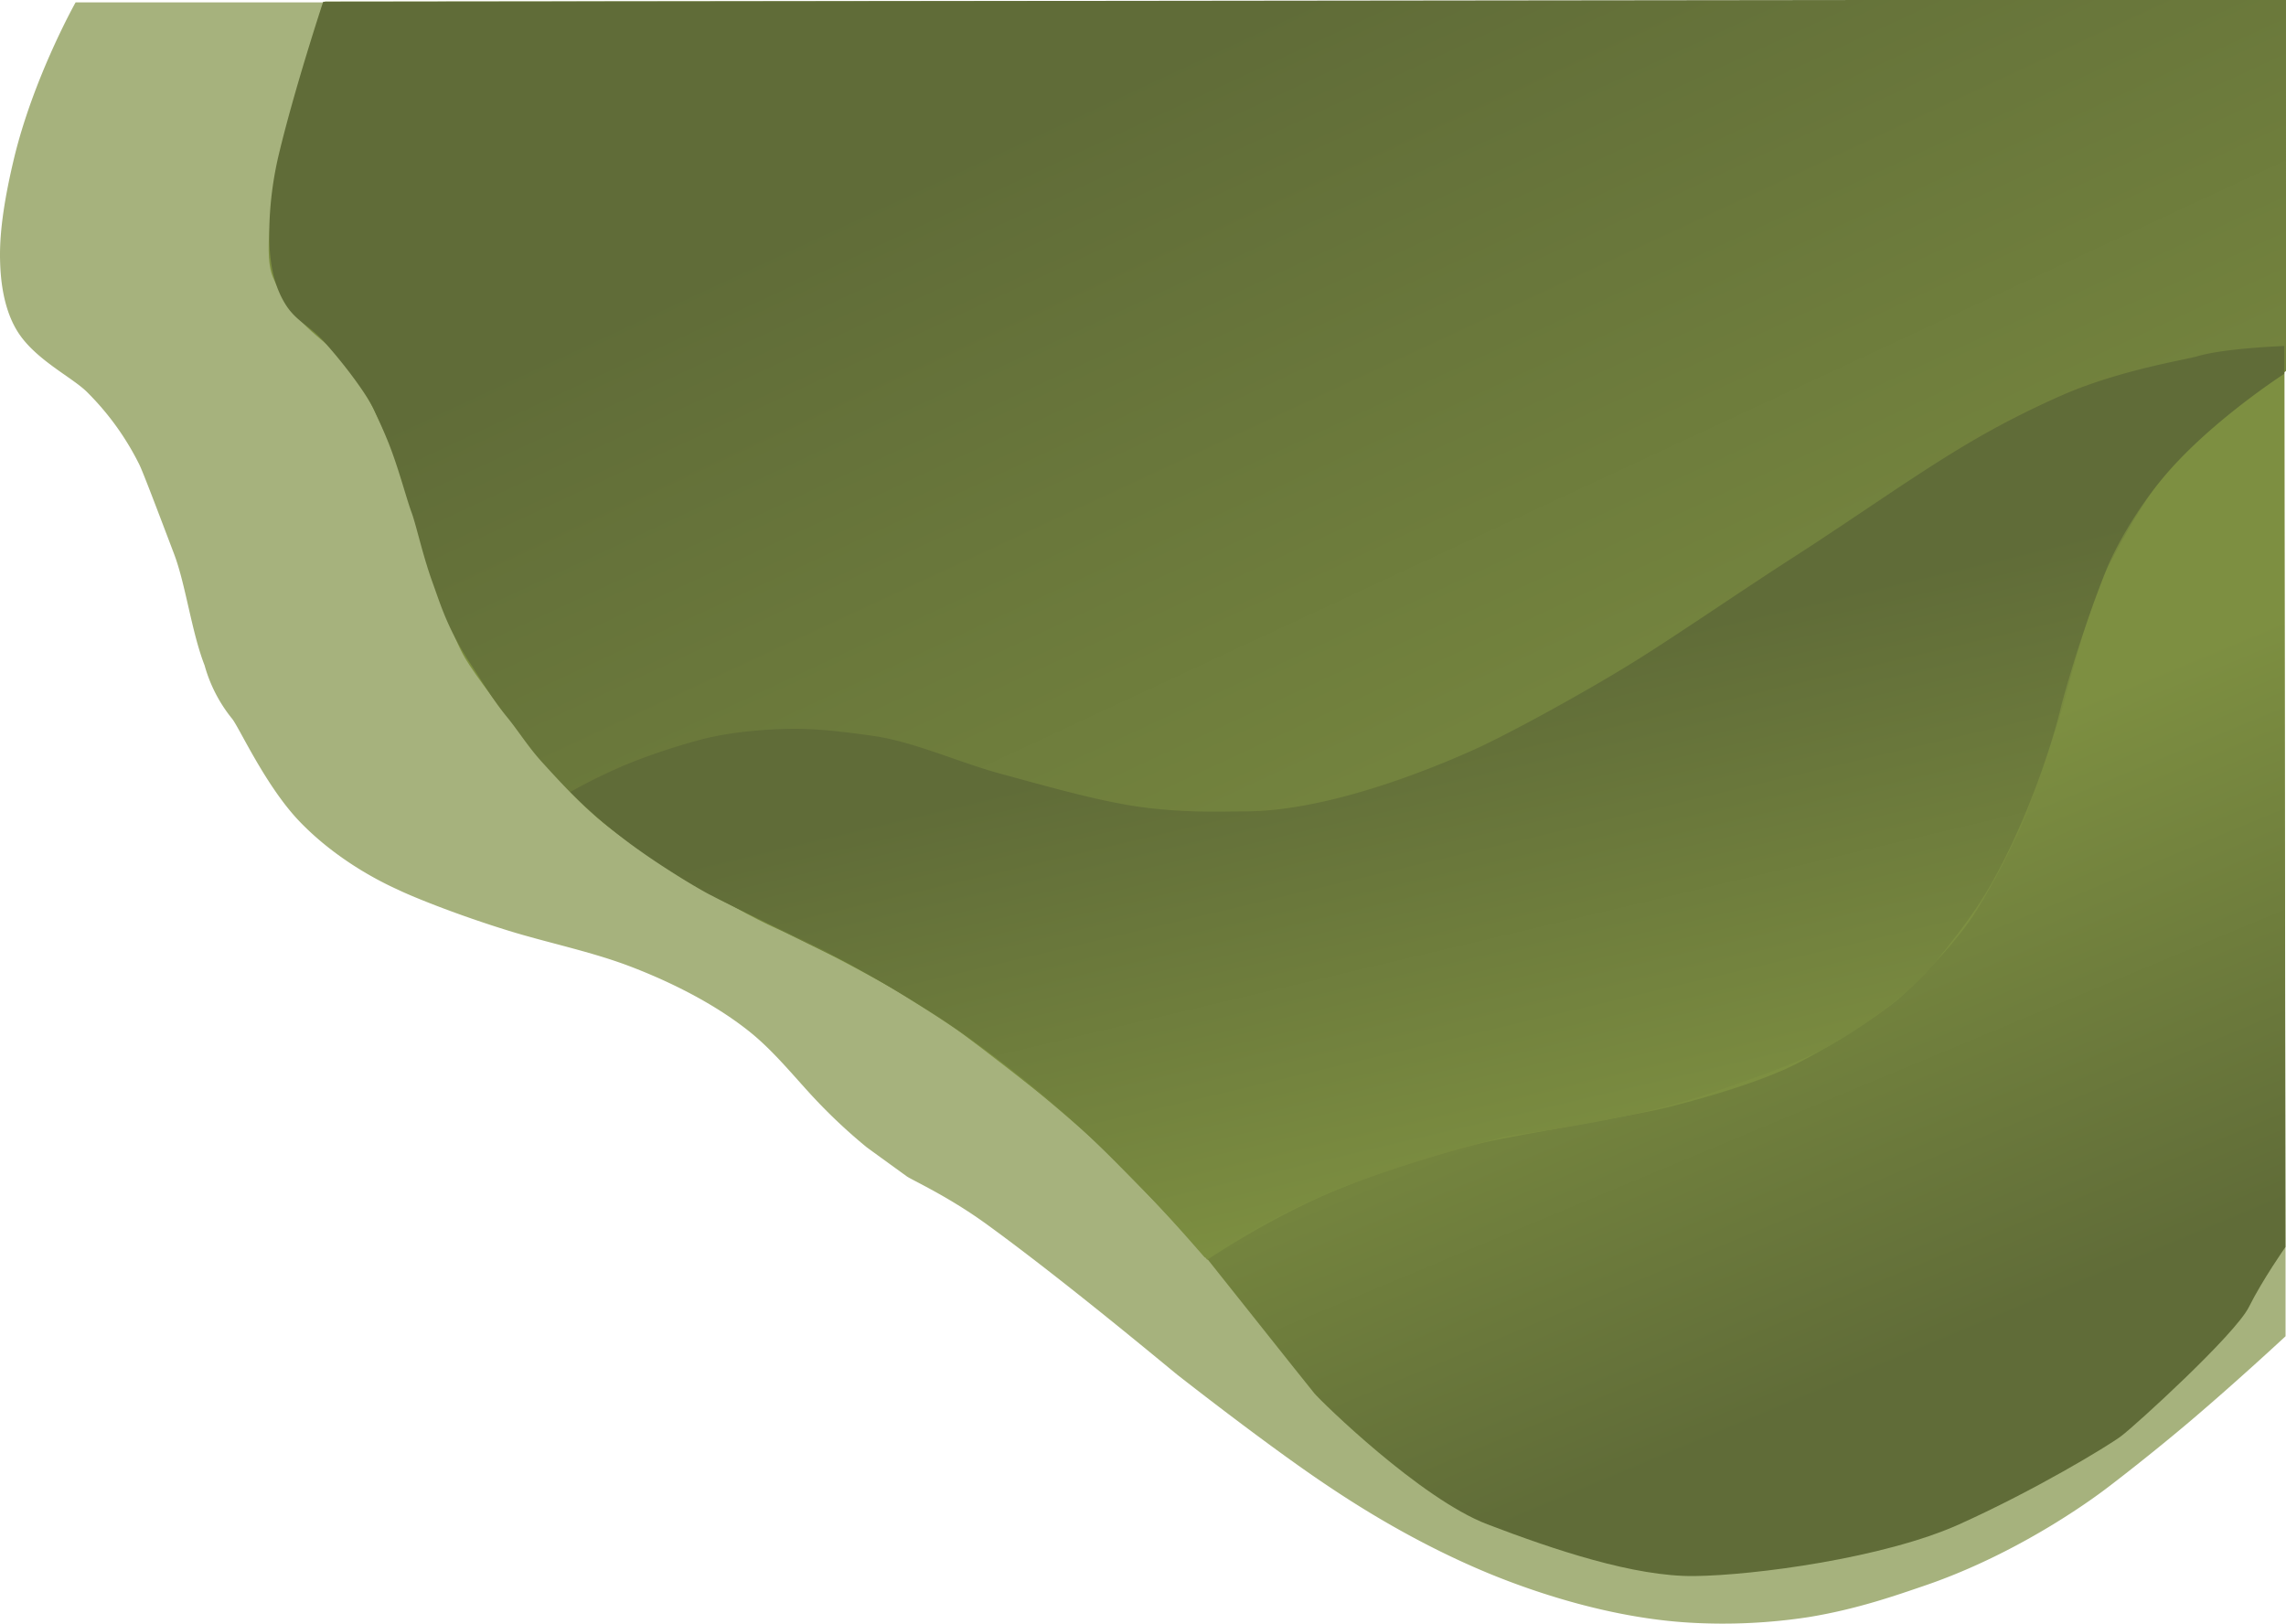 <svg xmlns="http://www.w3.org/2000/svg" xmlns:xlink="http://www.w3.org/1999/xlink" width="1200.458" height="852.591" viewBox="0 0 1200.458 852.591">
  <defs>
    <linearGradient id="linear-gradient" x1="0.276" y1="0.09" x2="0.724" y2="0.91" gradientUnits="objectBoundingBox">
      <stop offset="0" stop-color="#7d8f41"/>
      <stop offset="0.649" stop-color="#7d8f41"/>
      <stop offset="1" stop-color="#606c38"/>
    </linearGradient>
    <linearGradient id="linear-gradient-2" x1="0.739" y1="0.821" x2="0.261" y2="0.179" gradientUnits="objectBoundingBox">
      <stop offset="0" stop-color="#7d8f41"/>
      <stop offset="1" stop-color="#606c38"/>
    </linearGradient>
    <linearGradient id="linear-gradient-3" x1="0.671" y1="0.883" x2="0.329" y2="0.117" gradientUnits="objectBoundingBox">
      <stop offset="0" stop-color="#7d8f41"/>
      <stop offset="0.636" stop-color="#606c38"/>
      <stop offset="1" stop-color="#606c38"/>
    </linearGradient>
  </defs>
  <g id="Groupe_1" data-name="Groupe 1" transform="translate(-720.491 0.811)">
    <path id="Tracé_7" data-name="Tracé 7" d="M3362.188-1.368s-22.433,39.878-32.6,83.028c-4.186,17.768-7.449,36.178-7.068,52.083.179,7.5.944,25.77,10.145,39.187,9.373,13.667,27.373,22.487,35.129,29.929a143.251,143.251,0,0,1,27.9,38.553c2.035,4.23,9.156,23.021,18.193,46.813,6.133,16.148,9.174,40.911,16.048,58.573a77.355,77.355,0,0,0,14.457,28.027c3.691,4.527,17.605,35.374,35.382,53.9,22.255,23.191,49.175,34.636,52.091,36.039,7.591,3.655,30.719,13.039,57.86,21.409,20.431,6.3,43.211,10.9,63.535,18.642,12.415,4.729,40.2,16.189,62.9,34.368,12.352,9.892,22.787,22.861,33.1,33.987a286.456,286.456,0,0,0,28.154,26.5c.446.366,8.631,6.3,21.262,15.445,2.584,1.87,21.5,10.371,41.385,24.756,41.117,29.744,97.885,77.253,100.947,79.641,29.043,22.658,57.832,44.071,76.978,56.941,12.662,8.511,41.987,27.968,79.769,44.386,14.009,6.088,61.445,25.772,112.487,28.661a298,298,0,0,0,61.887-2.917c25.583-4.16,46.563-11.612,60.872-16.486,53.449-18.209,94.64-50.372,96.635-51.868,1.69-1.268,23.231-17.737,44.386-35.763,24.355-20.752,48.69-43.389,48.69-43.389v-46.14L4521.49-1.423Z" transform="translate(-2602 1.811)" fill="#7d8f41" opacity="0.68"/>
    <g id="Composant_36_1" data-name="Composant 36 – 1" transform="translate(861.572 -0.811)">
      <path id="Tracé_3" data-name="Tracé 3" d="M3399.155-1s-39.26,116.915-27.324,144.767,28.7,32.32,39.564,46.529,25.493,49.228,25.493,49.228,23.873,84.351,35.809,104.245,52.841,68.737,69.231,83.555,72.495,48.974,94.227,58.391,62.3,31.874,76.425,40.2,79.323,59.763,84.031,64.472,52.519,52.519,55.055,55.417,63.385,79.685,67.008,84.031,55.78,55.417,90.913,68.819,77.149,27.527,108.661,27.165,99.606-9.417,139.086-27.165,77.874-40.929,85.118-46.362,59.764-53.244,67.008-67.732,19.2-31.512,19.2-31.512l-.721-654.5Z" transform="translate(-3369.572 1.811)" fill="url(#linear-gradient)"/>
      <path id="Tracé_5" data-name="Tracé 5" d="M4004.23,598.939c18.991-4.458,83.012-15.019,99.963-19.257s48.542-13.066,67.848-22.954,45.241-26.653,54.658-35.128,27.773-27.393,37.448-41.789,24.485-43.32,29.193-56.033,16.208-45.6,19.975-60.192,14.077-52,20.925-65.311,24.222-46.288,39.821-60.746,25.617-23.969,32.287-28.465,22.6-16.048,22.6-16.048V-1.811H4197.58L3398.2-.888s-14.93,45.146-23.356,80.43a185.428,185.428,0,0,0-4.924,38.144c.054,6.985-.835,25.011,8.226,39.9,5.747,9.441,12.849,11.447,20.786,20.336,12.27,13.74,22.81,28.557,26.039,35.644,2.441,5.358,5.288,11.406,7.954,18.235,5.221,13.372,9.126,28.732,11.781,35.719,2.675,7.606,5.809,22.442,10.956,36.619,4.26,11.735,7.962,24.713,20.636,43.748,4.909,7.374,10.472,17.137,18.76,27.24,5.379,6.556,11.02,15.636,18.535,23.788,2.182,2.366,9.627,10.717,17.859,18.835a200.325,200.325,0,0,0,24.763,20.861c6.745,4.727,21.319,15.367,37.295,24.688,19.059,11.12,72.166,36.761,81.112,41s39.57,23.4,49.458,29.989c4.489,2.993,19.512,12.941,34.443,24.988,9,7.263,26.272,21.441,41.722,35.269,5.638,5.046,16.322,16.076,27.84,27.765,3.177,3.225,12.261,12.484,20.186,21.086,7.6,8.255,14.182,16.359,14.182,16.359s28.434-19.261,61.156-33.768C3956.862,611.242,3994.582,601.2,4004.23,598.939Z" transform="translate(-3369.572 1.811)" fill="url(#linear-gradient-2)"/>
      <path id="Tracé_6" data-name="Tracé 6" d="M3528,414.07a286.564,286.564,0,0,0,30.167,26.264c18.215,13.632,40.588,26.645,44.349,28.29,3.574,2.026,29.791,14.783,56.13,27.39,8.527,4.312,54.7,28.815,83.745,50.877,15.383,11.256,29.9,22.6,42.773,33.993,43.383,38.373,73.866,75.689,76.091,77.666,2.315-1.483,35.245-22.228,70.988-36.319,38.109-15.025,79.842-25.232,85.7-26.939,5.255-1.533,63.2-7.41,109.333-23.262,21.654-7.44,43.211-14.8,59.657-23.412,7.311-3.828,42.022-24.088,59.957-47.725,11.031-13.807,20.653-26.2,29.566-42.7,22.072-40.85,32.616-81.452,33.993-87.422,1.545-6.7,11.328-41.426,24.088-73.239,4.063-10.131,15.068-31.142,31.142-49.977,24.507-28.716,62.335-53.053,62.335-53.053V179.871s-31.475,1.165-45.6,5.4c-5.763,1.729-37.842,6.767-67.086,18.76a452.659,452.659,0,0,0-55.979,28.59c-26.4,15.791-57.115,37.645-88.172,57.631-30.458,19.6-59.741,39.916-83.37,54.7-23.546,14.737-65.94,38.285-85.921,47.2-13.763,6.141-72.985,32.248-120.064,32.117-8.21-.023-30.114,1.043-54.479-2.326-22.159-3.064-48.851-10.806-75.49-18.01-21.537-6.153-43.961-16.286-64.459-19.244-15-2.165-29.044-3.79-41.422-3.793-8.464,0-32.456.742-52,6.378a341.76,341.76,0,0,0-33.468,11.106A280.367,280.367,0,0,0,3528,414.07Z" transform="translate(-3369.572 1.811)" fill="url(#linear-gradient-3)"/>
    </g>
  </g>
</svg>

